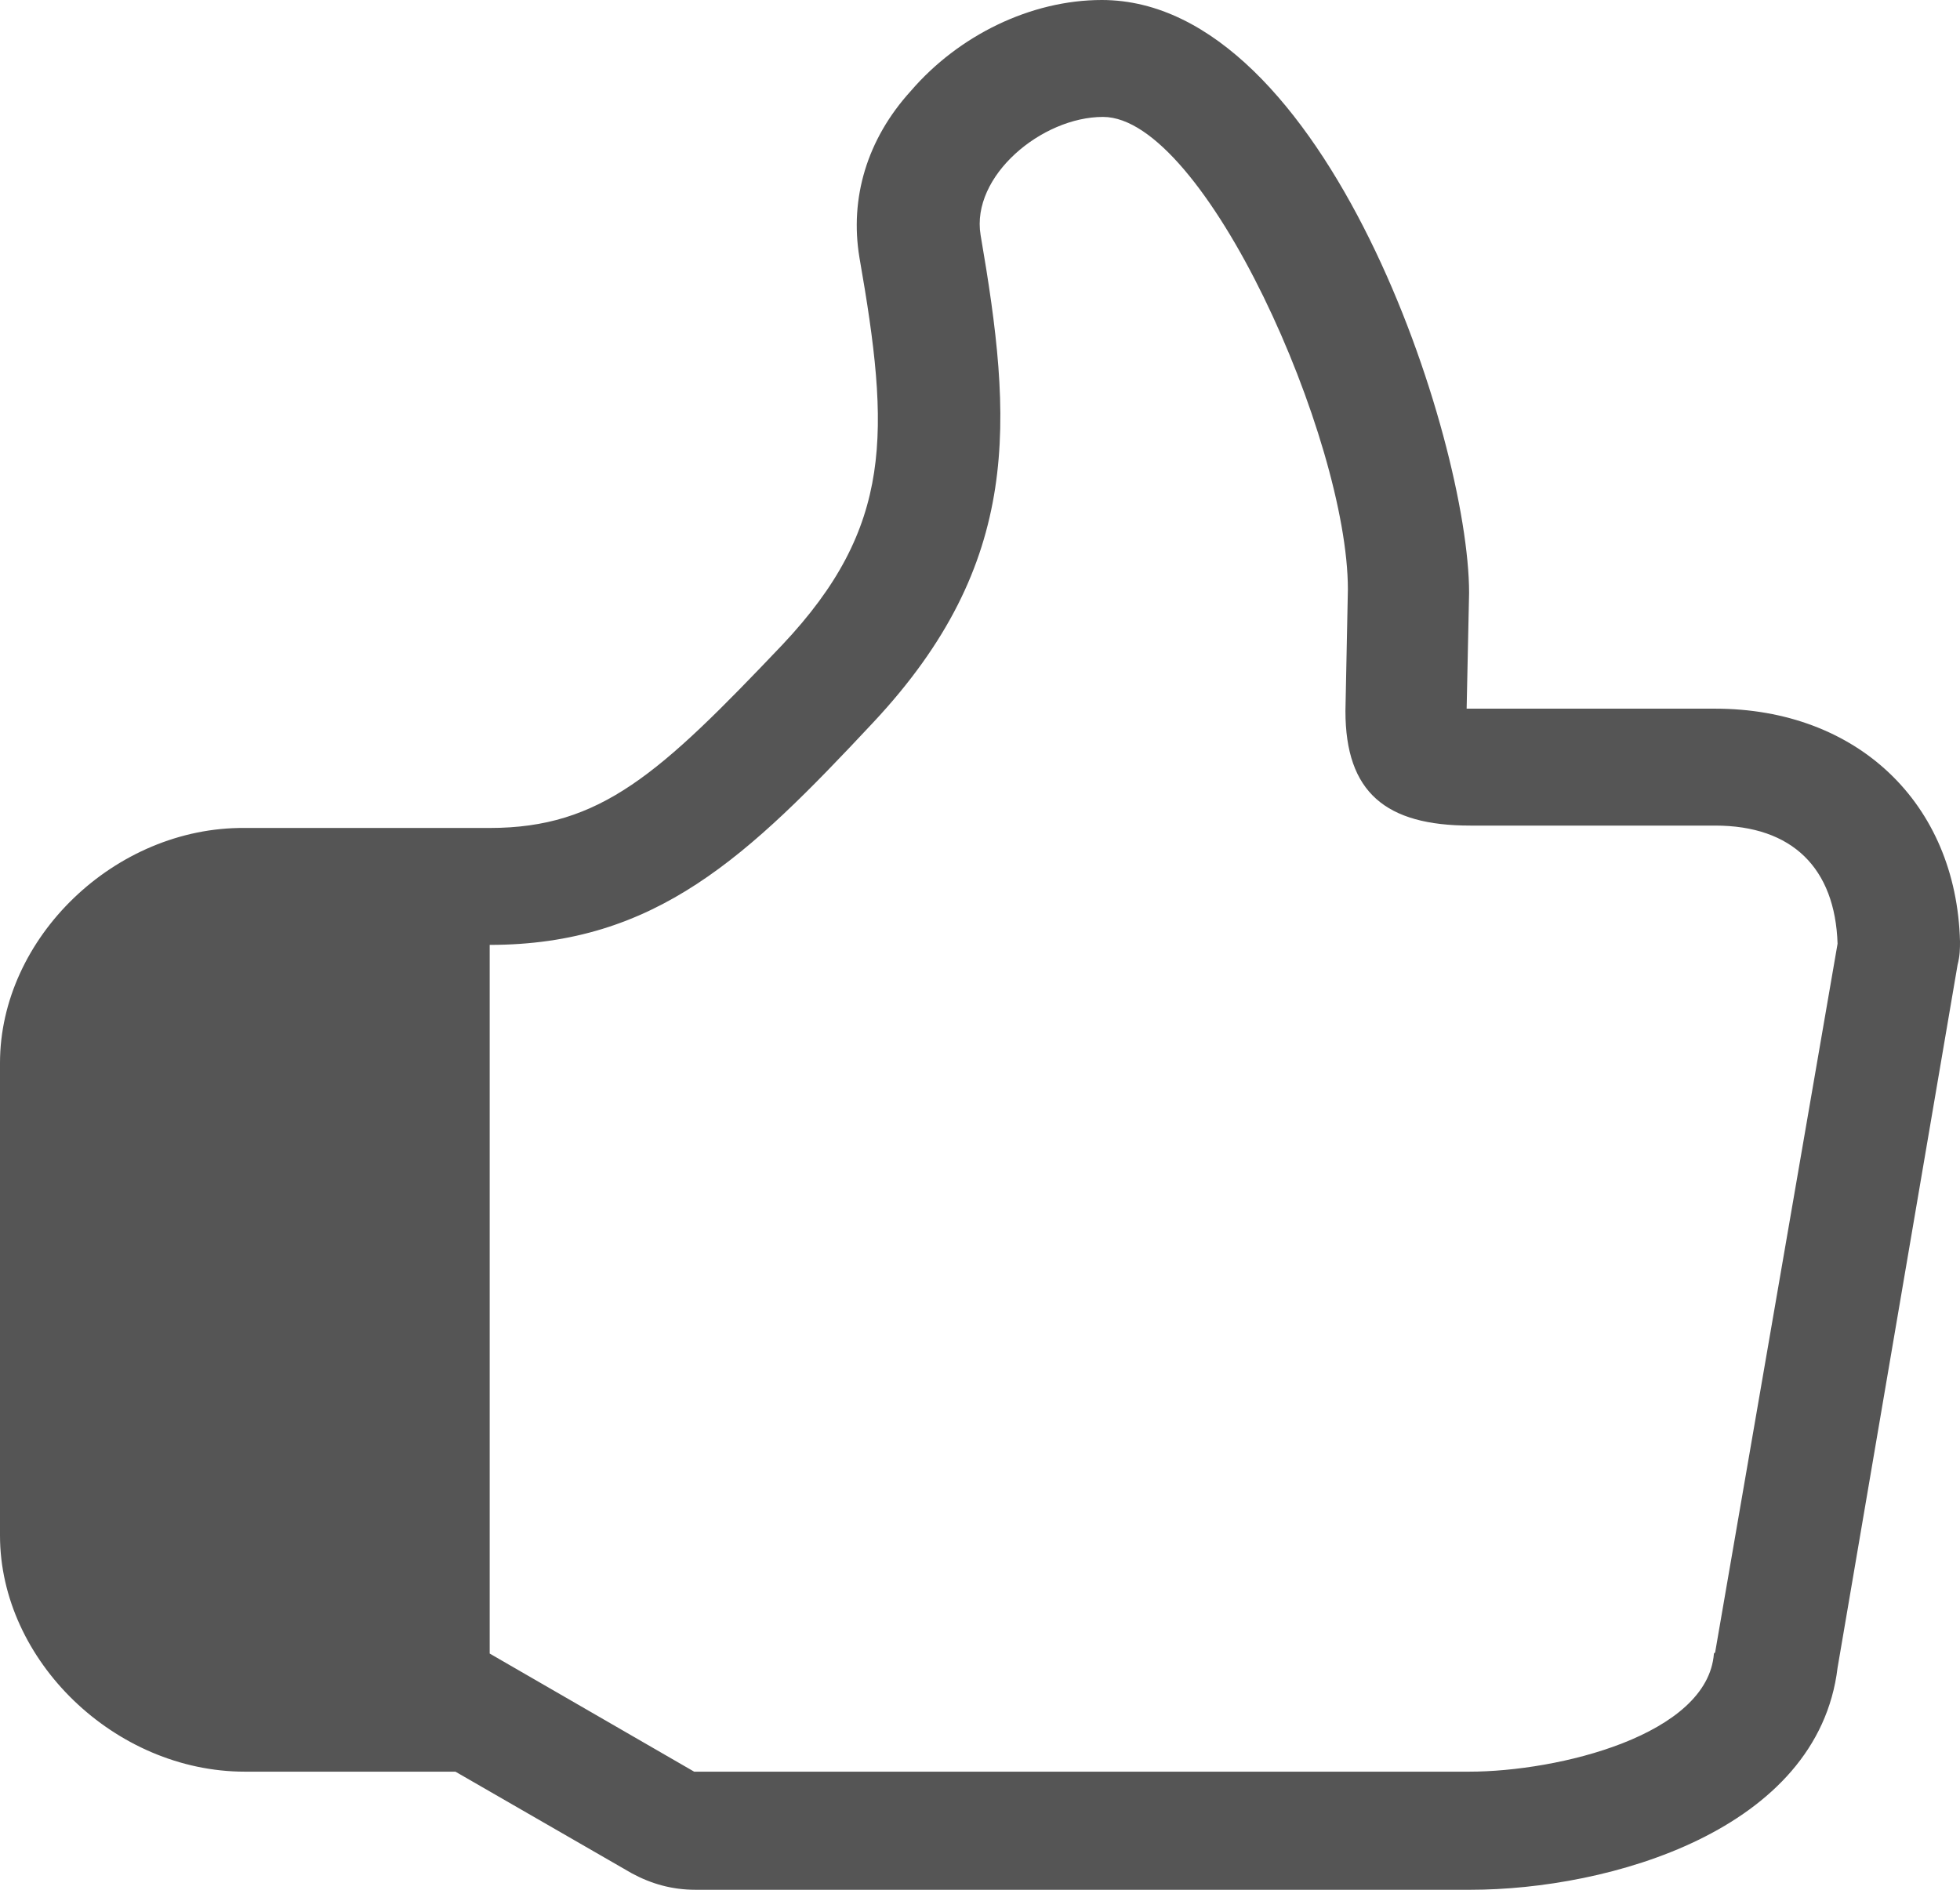 <svg width="56" height="54" viewBox="0 0 56 54" fill="none" xmlns="http://www.w3.org/2000/svg">
<path fill-rule="evenodd" clip-rule="evenodd" d="M48.969 47.25C48.794 49.579 44.527 50.625 41.974 50.625H19.833L13.991 47.25V27C18.748 27 21.372 24.469 24.939 20.655C29.242 16.065 28.927 12.015 28.017 6.716C27.738 5.029 29.766 3.341 31.515 3.341C34.419 3.341 38.511 12.555 38.511 16.841L38.441 20.317C38.441 22.646 39.595 23.591 42.009 23.591H49.004C51.208 23.591 52.432 24.806 52.502 26.966L49.004 47.216L48.969 47.25ZM48.969 20.25H41.904L41.974 16.942C41.974 12.555 37.881 0 31.48 0C29.452 0 27.388 1.012 26.024 2.599C24.765 3.982 24.275 5.67 24.555 7.357C25.429 12.352 25.534 15.053 22.351 18.427C18.853 22.106 17.174 23.659 13.991 23.659H6.996C3.288 23.625 0 26.797 0 30.375V43.875C0 47.453 3.288 50.625 6.996 50.625H13.012L18.049 53.528C18.608 53.831 19.203 54 19.868 54H42.009C45.961 54 51.943 52.312 52.502 47.655L55.93 27.574C56 27.304 56 27.101 56 26.899C55.895 22.95 53.062 20.25 49.004 20.25H48.969Z" fill="#555555"/>
</svg>
